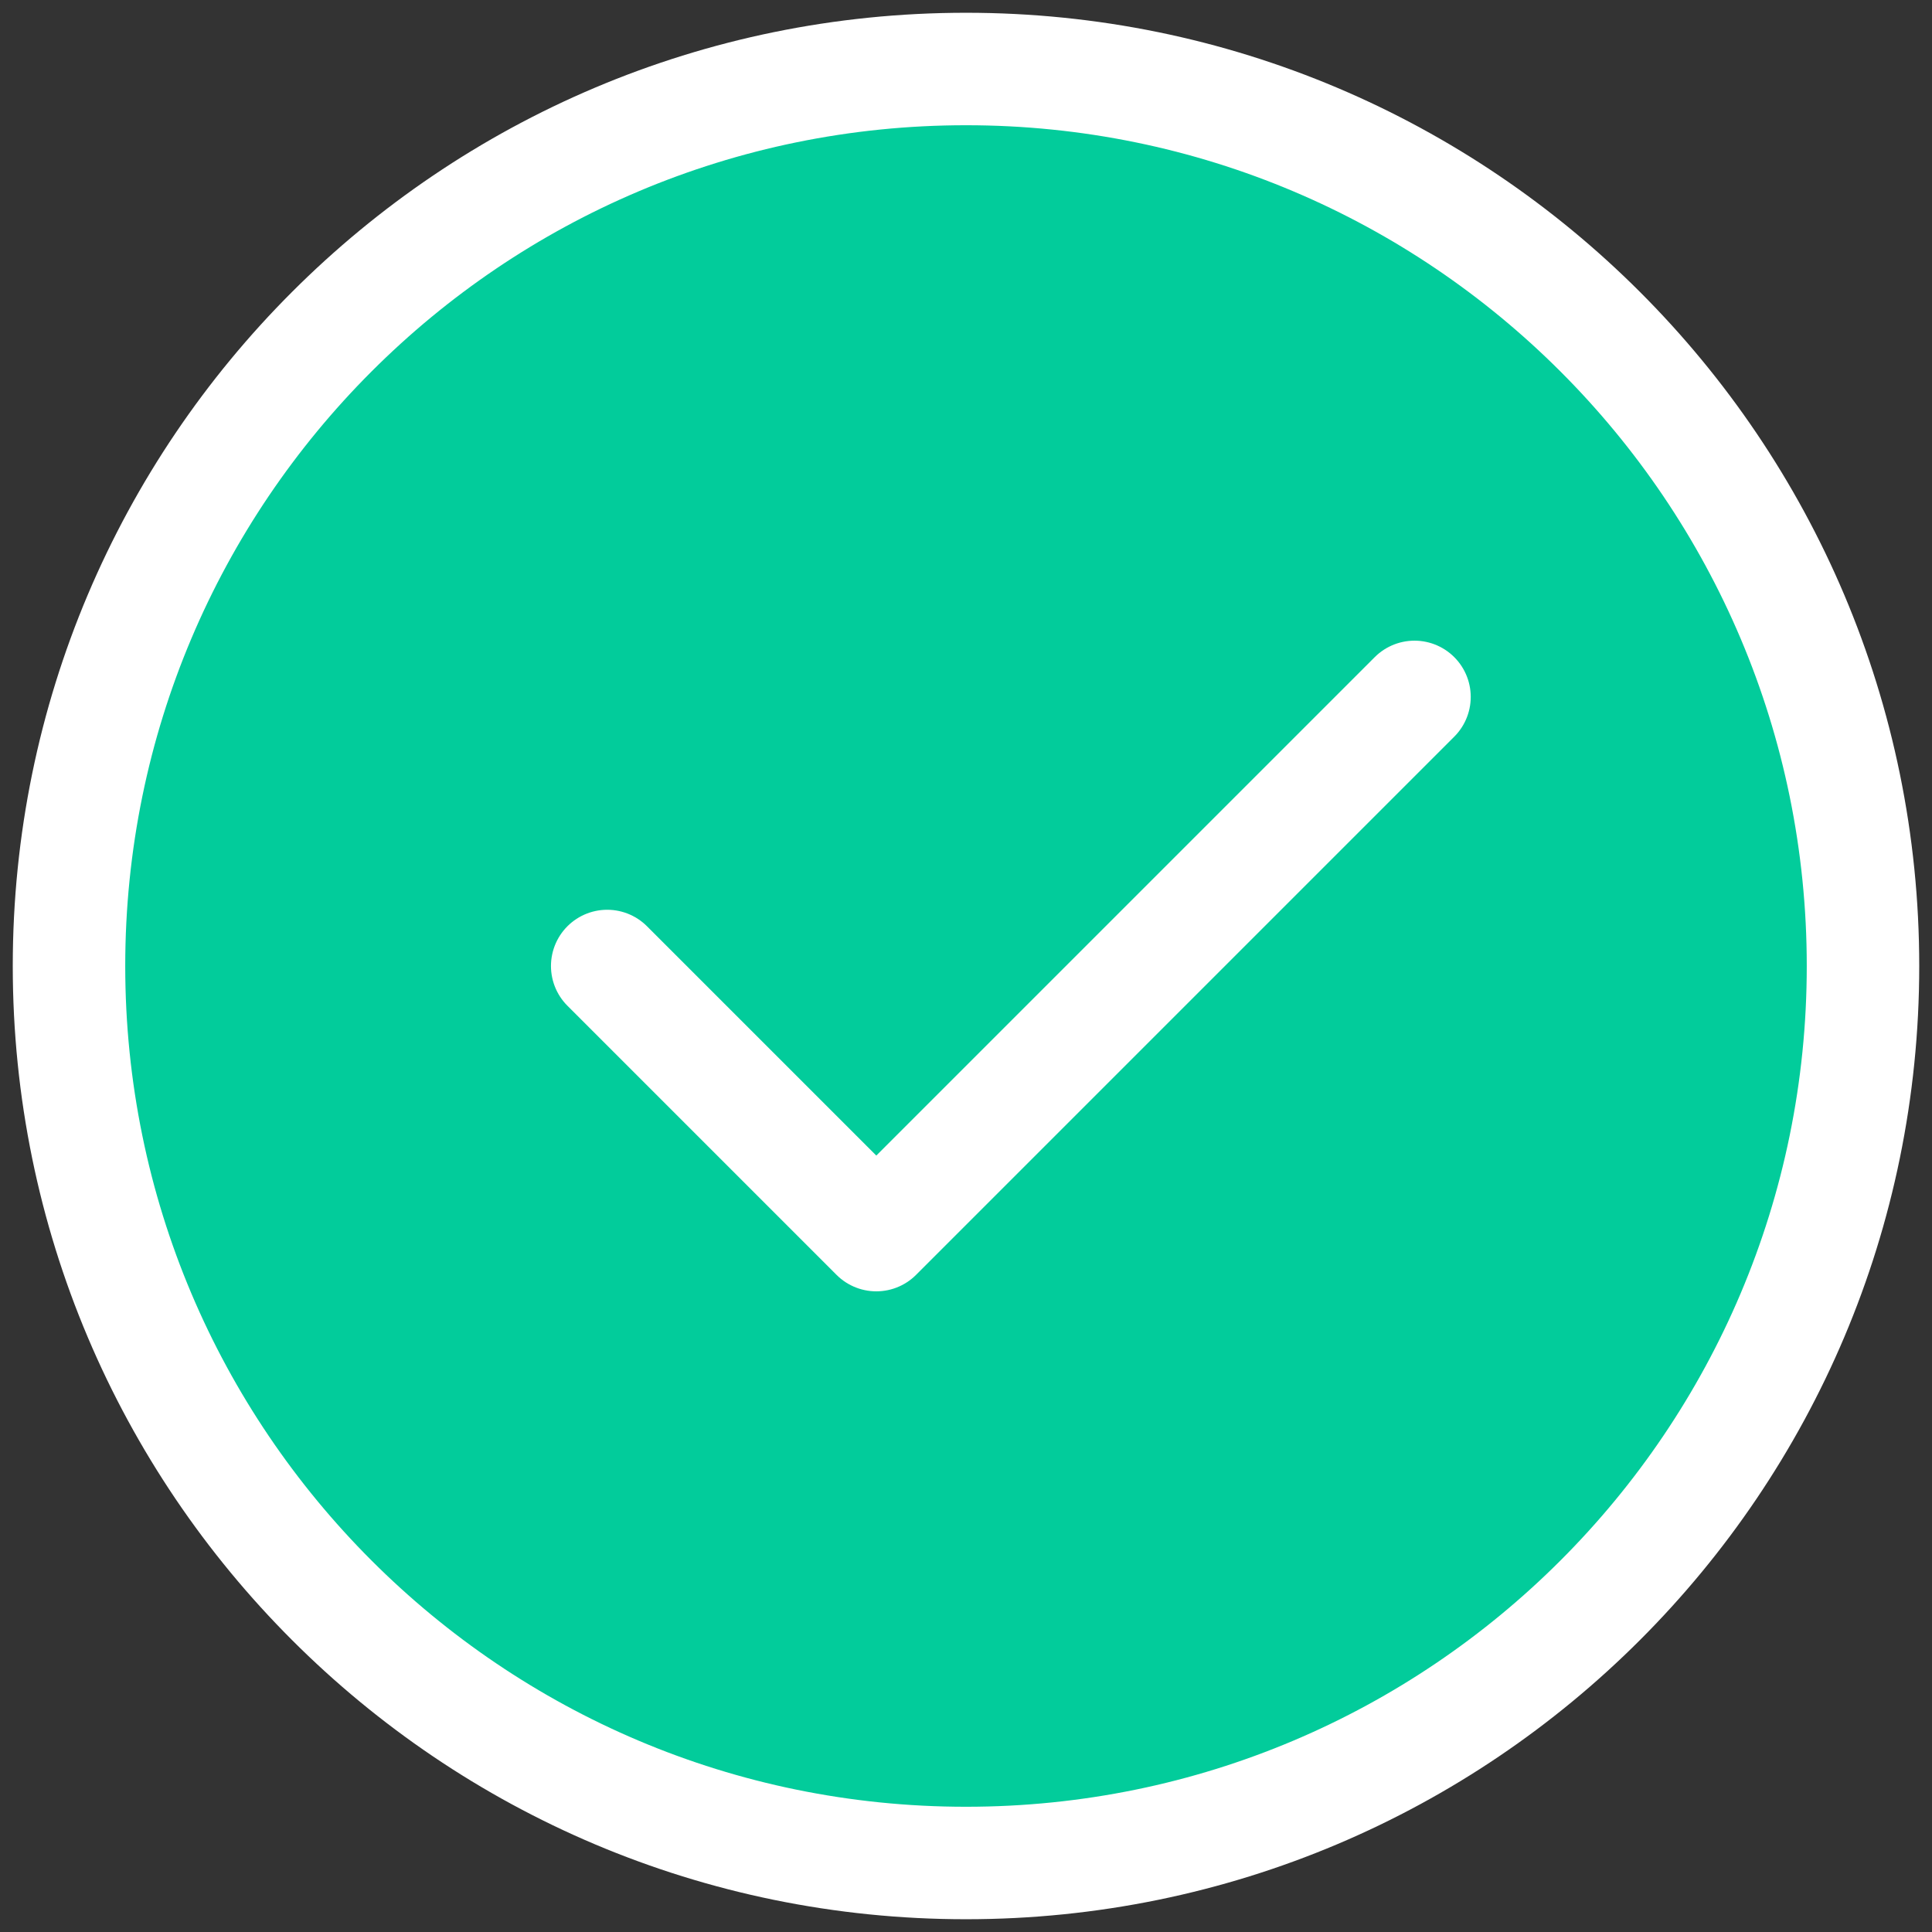 <svg width="28" height="28" viewBox="0 0 28 28" fill="#02CC9B" xmlns="http://www.w3.org/2000/svg">
<rect x="0" y="0" width="28" height="28" fill="#333333" stroke="none"/>
<path d="M8.8 14L12.7 17.9L20.5 10.1M14 27C17.59 27 20.84 25.545 23.192 23.192C25.545 20.84 27 17.59 27 14C27 10.41 25.545 7.16 23.192 4.808C20.84 2.455 17.59 1 14 1C10.41 1 7.16 2.455 4.808 4.808C2.455 7.16 1 10.41 1 14C1 17.59 2.455 20.84 4.808 23.192C7.16 25.545 10.41 27 14 27Z" stroke="white" stroke-width="1.63" stroke-linecap="round" stroke-linejoin="round"/>
</svg>
